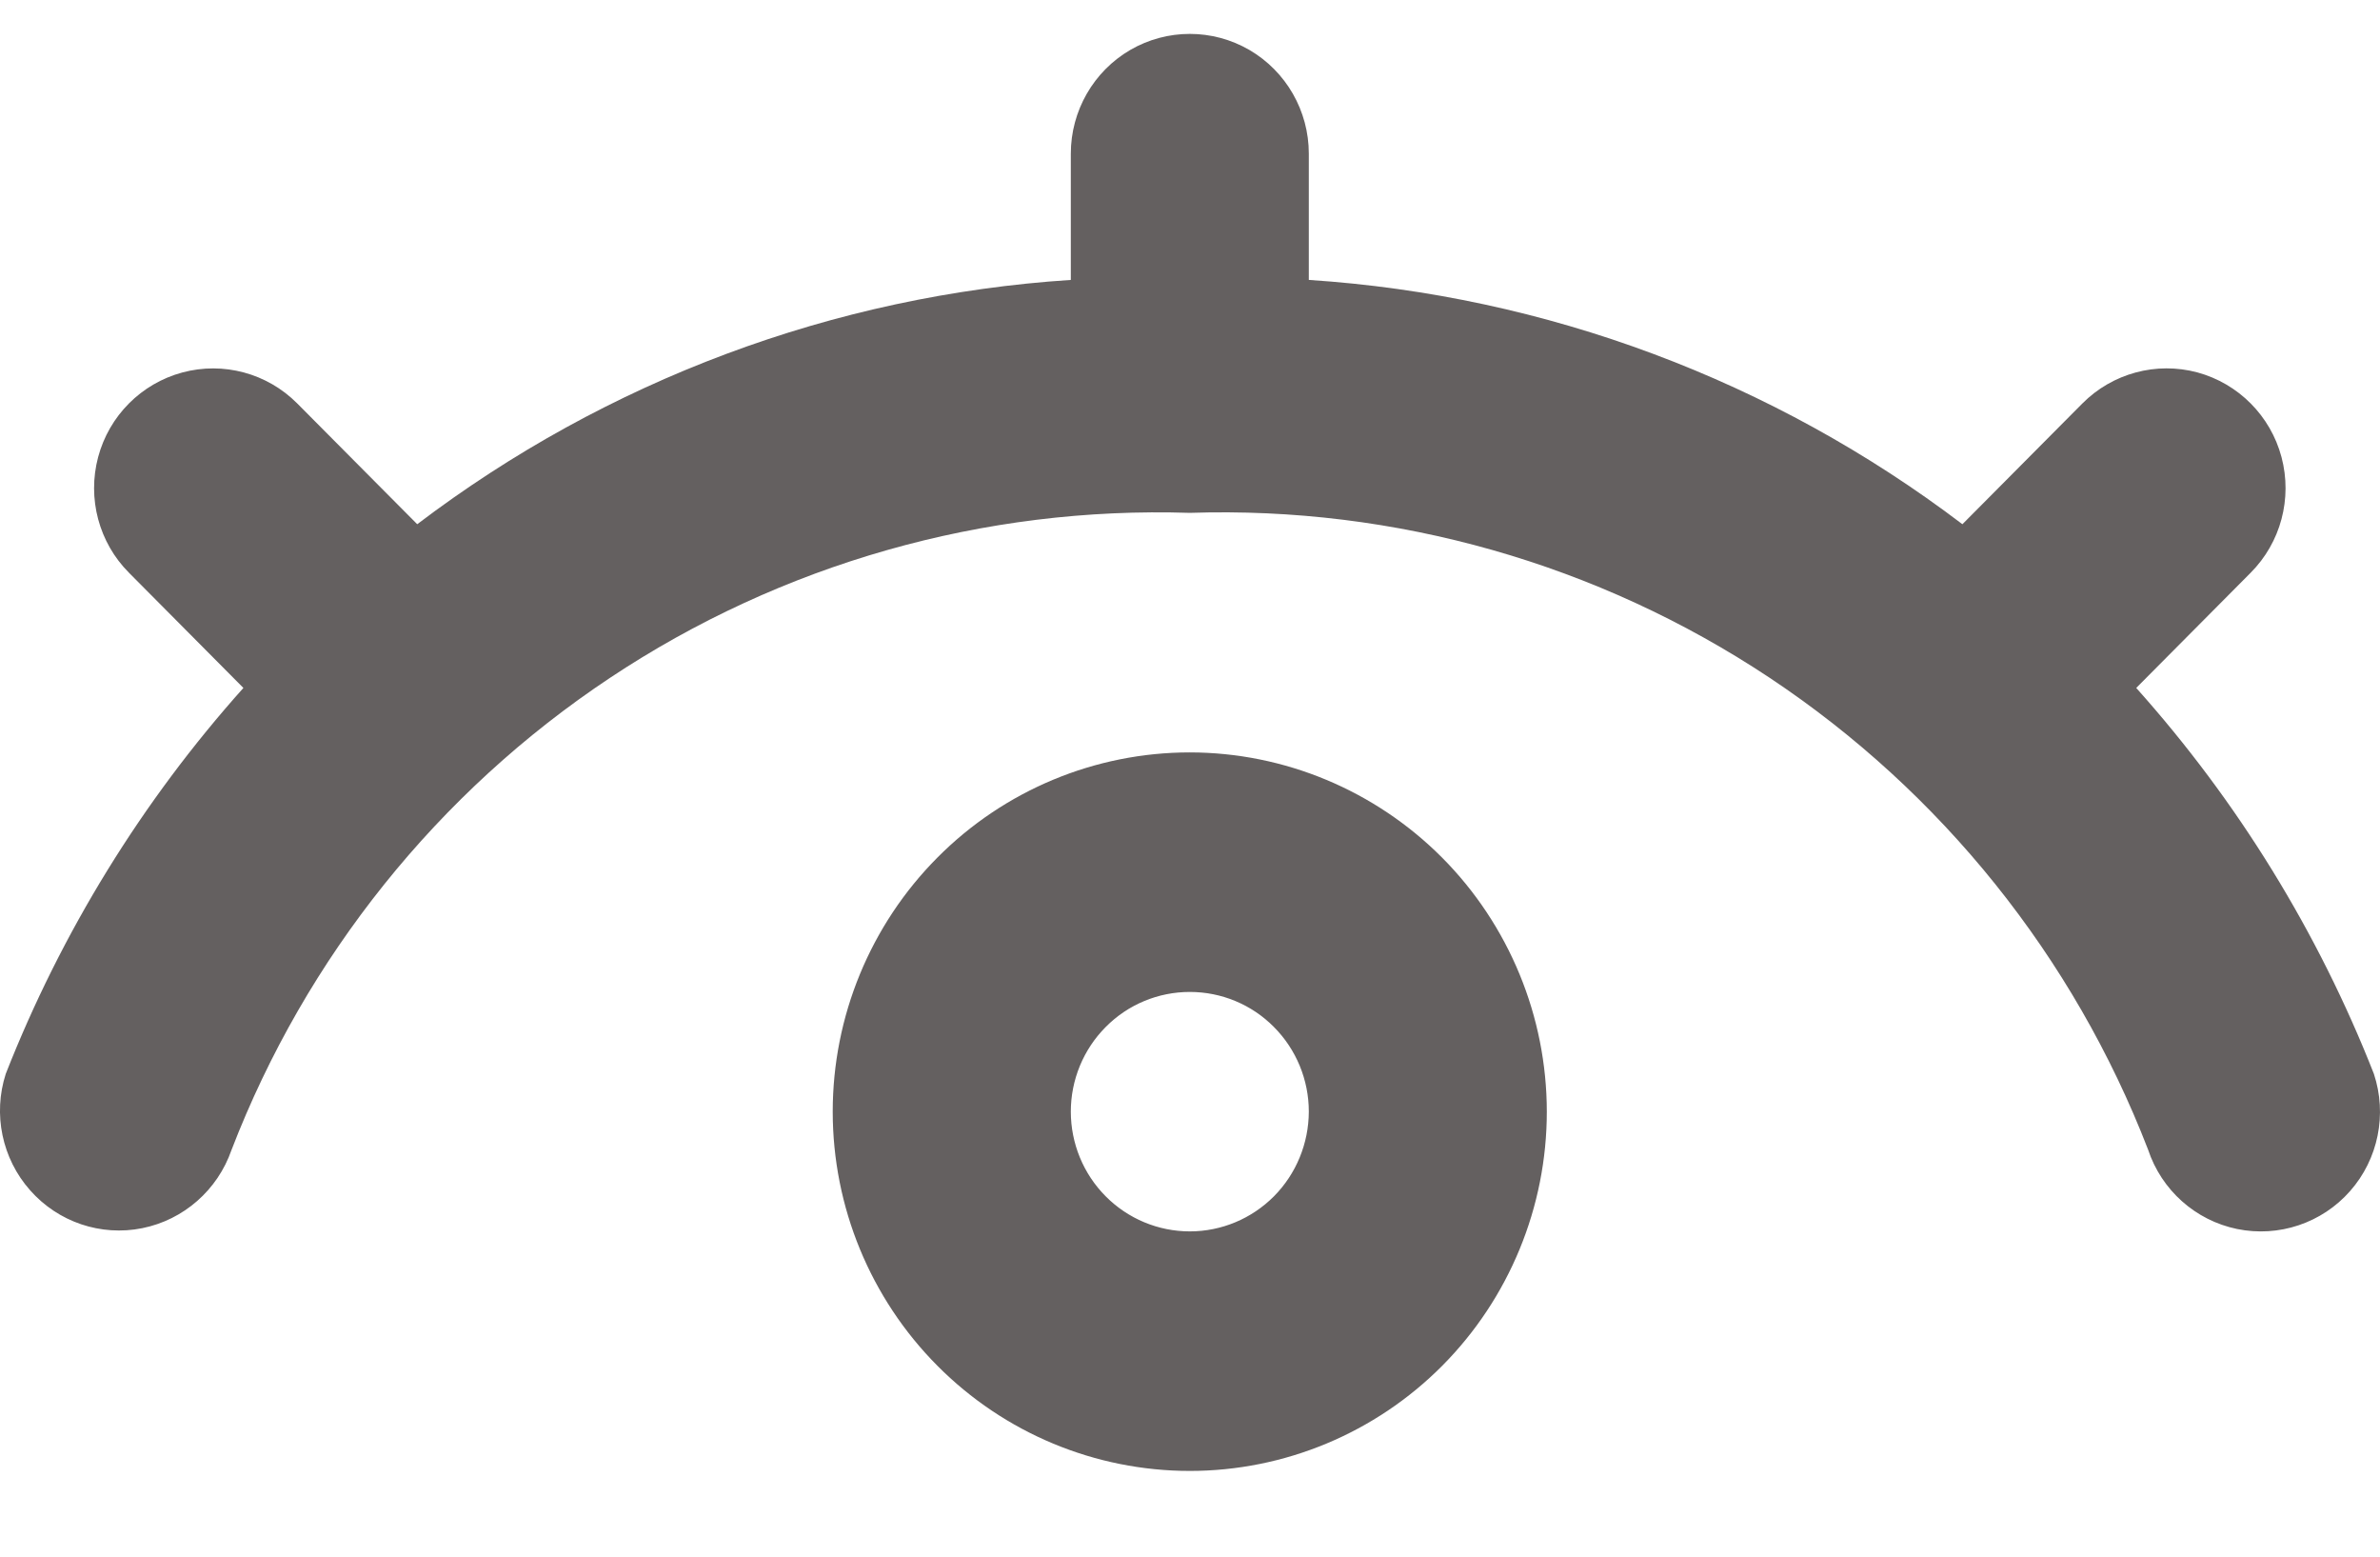 <svg width="26" height="17" viewBox="0 0 26 17" fill="none" xmlns="http://www.w3.org/2000/svg">
<path d="M25.933 11.727C25.324 10.178 24.445 8.751 23.337 7.513L24.587 6.255H24.587C24.916 5.925 25.044 5.444 24.924 4.992C24.804 4.541 24.453 4.189 24.005 4.067C23.556 3.947 23.077 4.076 22.749 4.406L21.438 5.725C19.368 4.154 16.886 3.226 14.298 3.057V1.678C14.298 1.211 14.05 0.779 13.648 0.545C13.246 0.312 12.75 0.312 12.348 0.545C11.946 0.779 11.698 1.211 11.698 1.678V3.057C9.11 3.226 6.628 4.154 4.558 5.725L3.247 4.406C2.919 4.076 2.44 3.947 1.991 4.068C1.543 4.189 1.192 4.541 1.072 4.992C0.952 5.444 1.08 5.925 1.409 6.255L2.659 7.513H2.659C1.551 8.751 0.672 10.178 0.063 11.727C-0.079 12.168 0.022 12.653 0.329 12.999C0.635 13.346 1.101 13.504 1.554 13.413C2.006 13.322 2.377 12.997 2.529 12.559C3.342 10.451 4.787 8.65 6.662 7.404C8.538 6.157 10.752 5.528 12.998 5.601C15.244 5.527 17.457 6.157 19.332 7.402C21.207 8.648 22.652 10.448 23.466 12.554C23.613 12.998 23.984 13.328 24.439 13.422C24.894 13.515 25.365 13.358 25.673 13.008C25.981 12.659 26.08 12.17 25.933 11.727H25.933ZM12.998 8.217C11.963 8.217 10.971 8.63 10.24 9.366C9.508 10.102 9.097 11.1 9.097 12.14C9.097 13.181 9.508 14.179 10.24 14.915C10.971 15.651 11.963 16.064 12.998 16.064C14.032 16.064 15.024 15.651 15.756 14.915C16.487 14.179 16.898 13.181 16.898 12.14C16.897 11.1 16.486 10.103 15.755 9.367C15.023 8.632 14.032 8.218 12.998 8.217ZM12.998 13.448C12.653 13.448 12.322 13.31 12.079 13.065C11.835 12.82 11.698 12.487 11.698 12.14C11.698 11.794 11.835 11.461 12.079 11.216C12.322 10.97 12.653 10.833 12.998 10.833C13.343 10.833 13.674 10.97 13.917 11.216C14.161 11.461 14.298 11.794 14.298 12.14C14.297 12.487 14.16 12.82 13.917 13.065C13.673 13.31 13.343 13.448 12.998 13.448L12.998 13.448Z" fill="#646060"/>
</svg>
